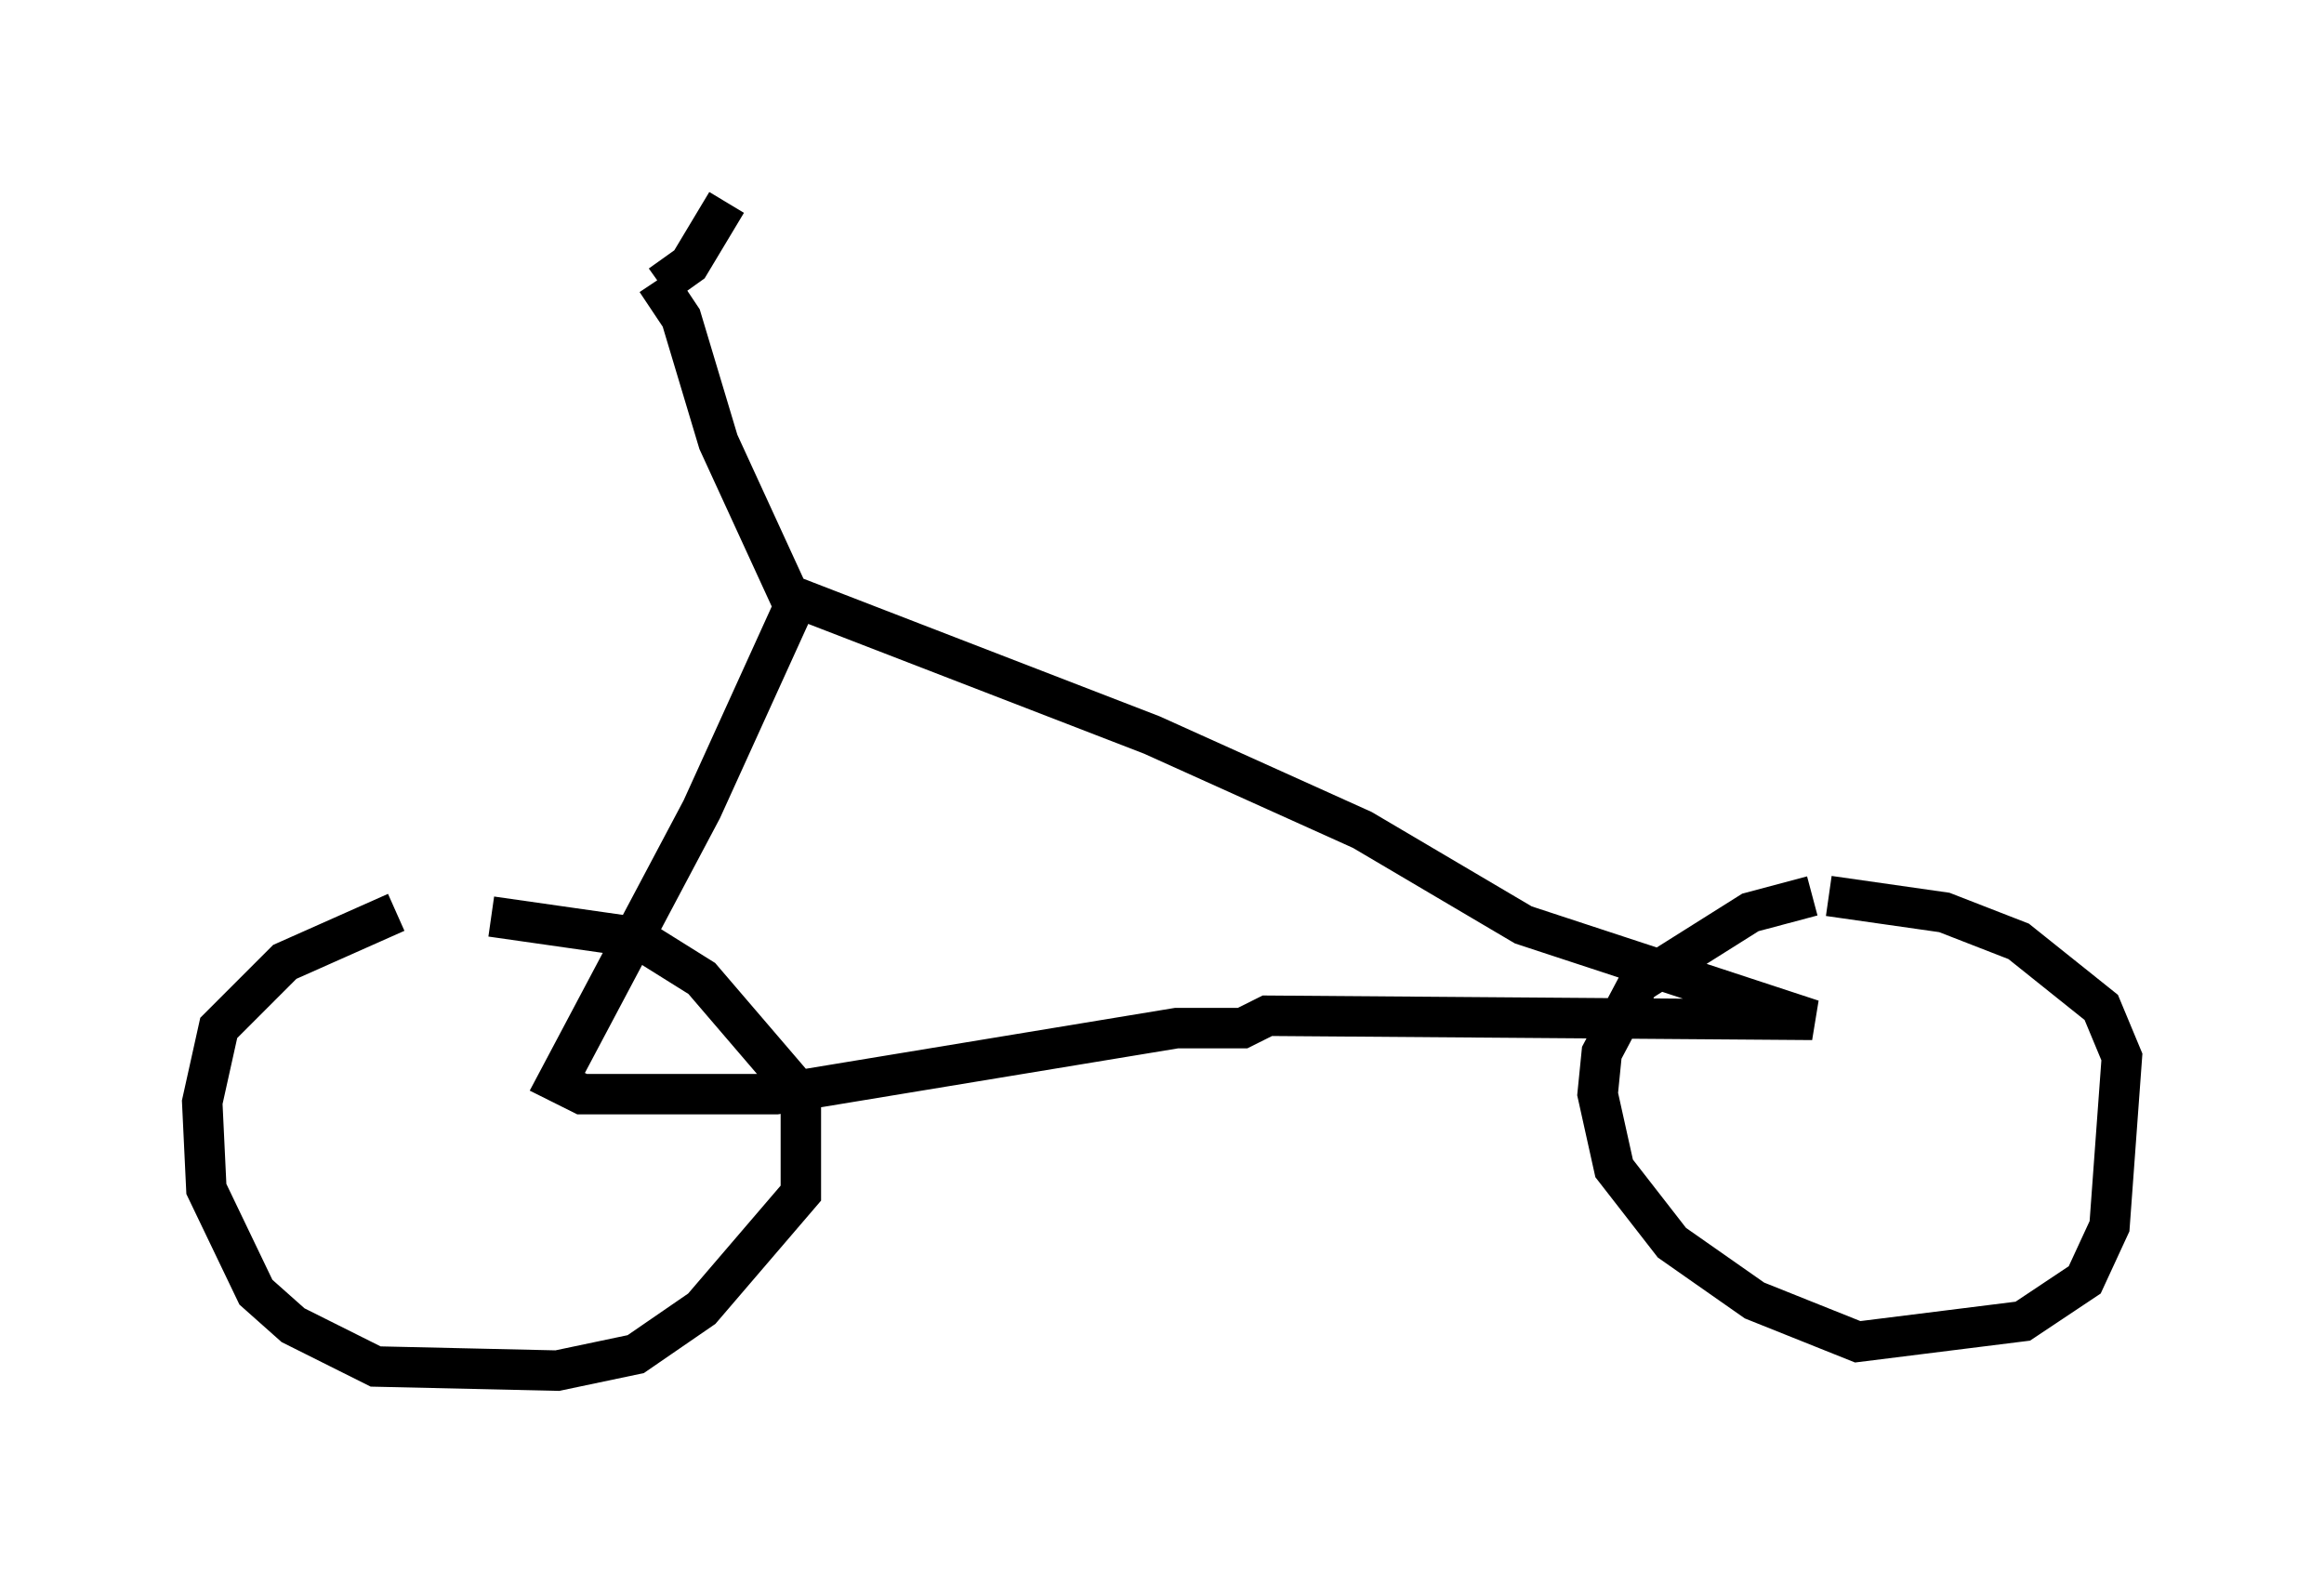 <?xml version="1.0" encoding="utf-8" ?>
<svg baseProfile="full" height="38.89" version="1.1" width="57.469" xmlns="http://www.w3.org/2000/svg" xmlns:ev="http://www.w3.org/2001/xml-events" xmlns:xlink="http://www.w3.org/1999/xlink"><defs /><rect fill="white" height="38.89" width="57.469" x="0" y="0" /><path d="M11.125, 22.559 m-1.327, 0.0 l-2.756, 1.225 -1.633, 1.633 l-0.408, 1.838 0.102, 2.144 l1.225, 2.552 0.919, 0.817 l2.042, 1.021 4.492, 0.102 l1.94, -0.408 1.633, -1.123 l2.45, -2.858 0.0, -2.45 l-2.45, -2.858 -1.633, -1.021 l-3.573, -0.51 m32.667, -0.51 l-1.531, 0.408 -2.756, 1.735 l-0.919, 1.735 -0.102, 1.021 l0.408, 1.838 1.429, 1.838 l2.042, 1.429 2.552, 1.021 l4.083, -0.51 1.531, -1.021 l0.613, -1.327 0.306, -4.185 l-0.51, -1.225 -2.042, -1.633 l-1.838, -0.715 -2.858, -0.408 m-25.317, -7.758 l-2.552, 5.615 -3.573, 6.738 l0.613, 0.306 4.798, 0.0 l9.902, -1.633 1.633, 0.0 l0.613, -0.306 13.475, 0.102 l-7.146, -2.348 -3.981, -2.348 l-5.206, -2.348 -8.983, -3.471 l-1.735, -3.777 -0.919, -3.063 l-0.613, -0.919 m0.102, 0.102 l0.715, -0.51 0.919, -1.531 " fill="none" stroke="black" stroke-width="1" /></svg>